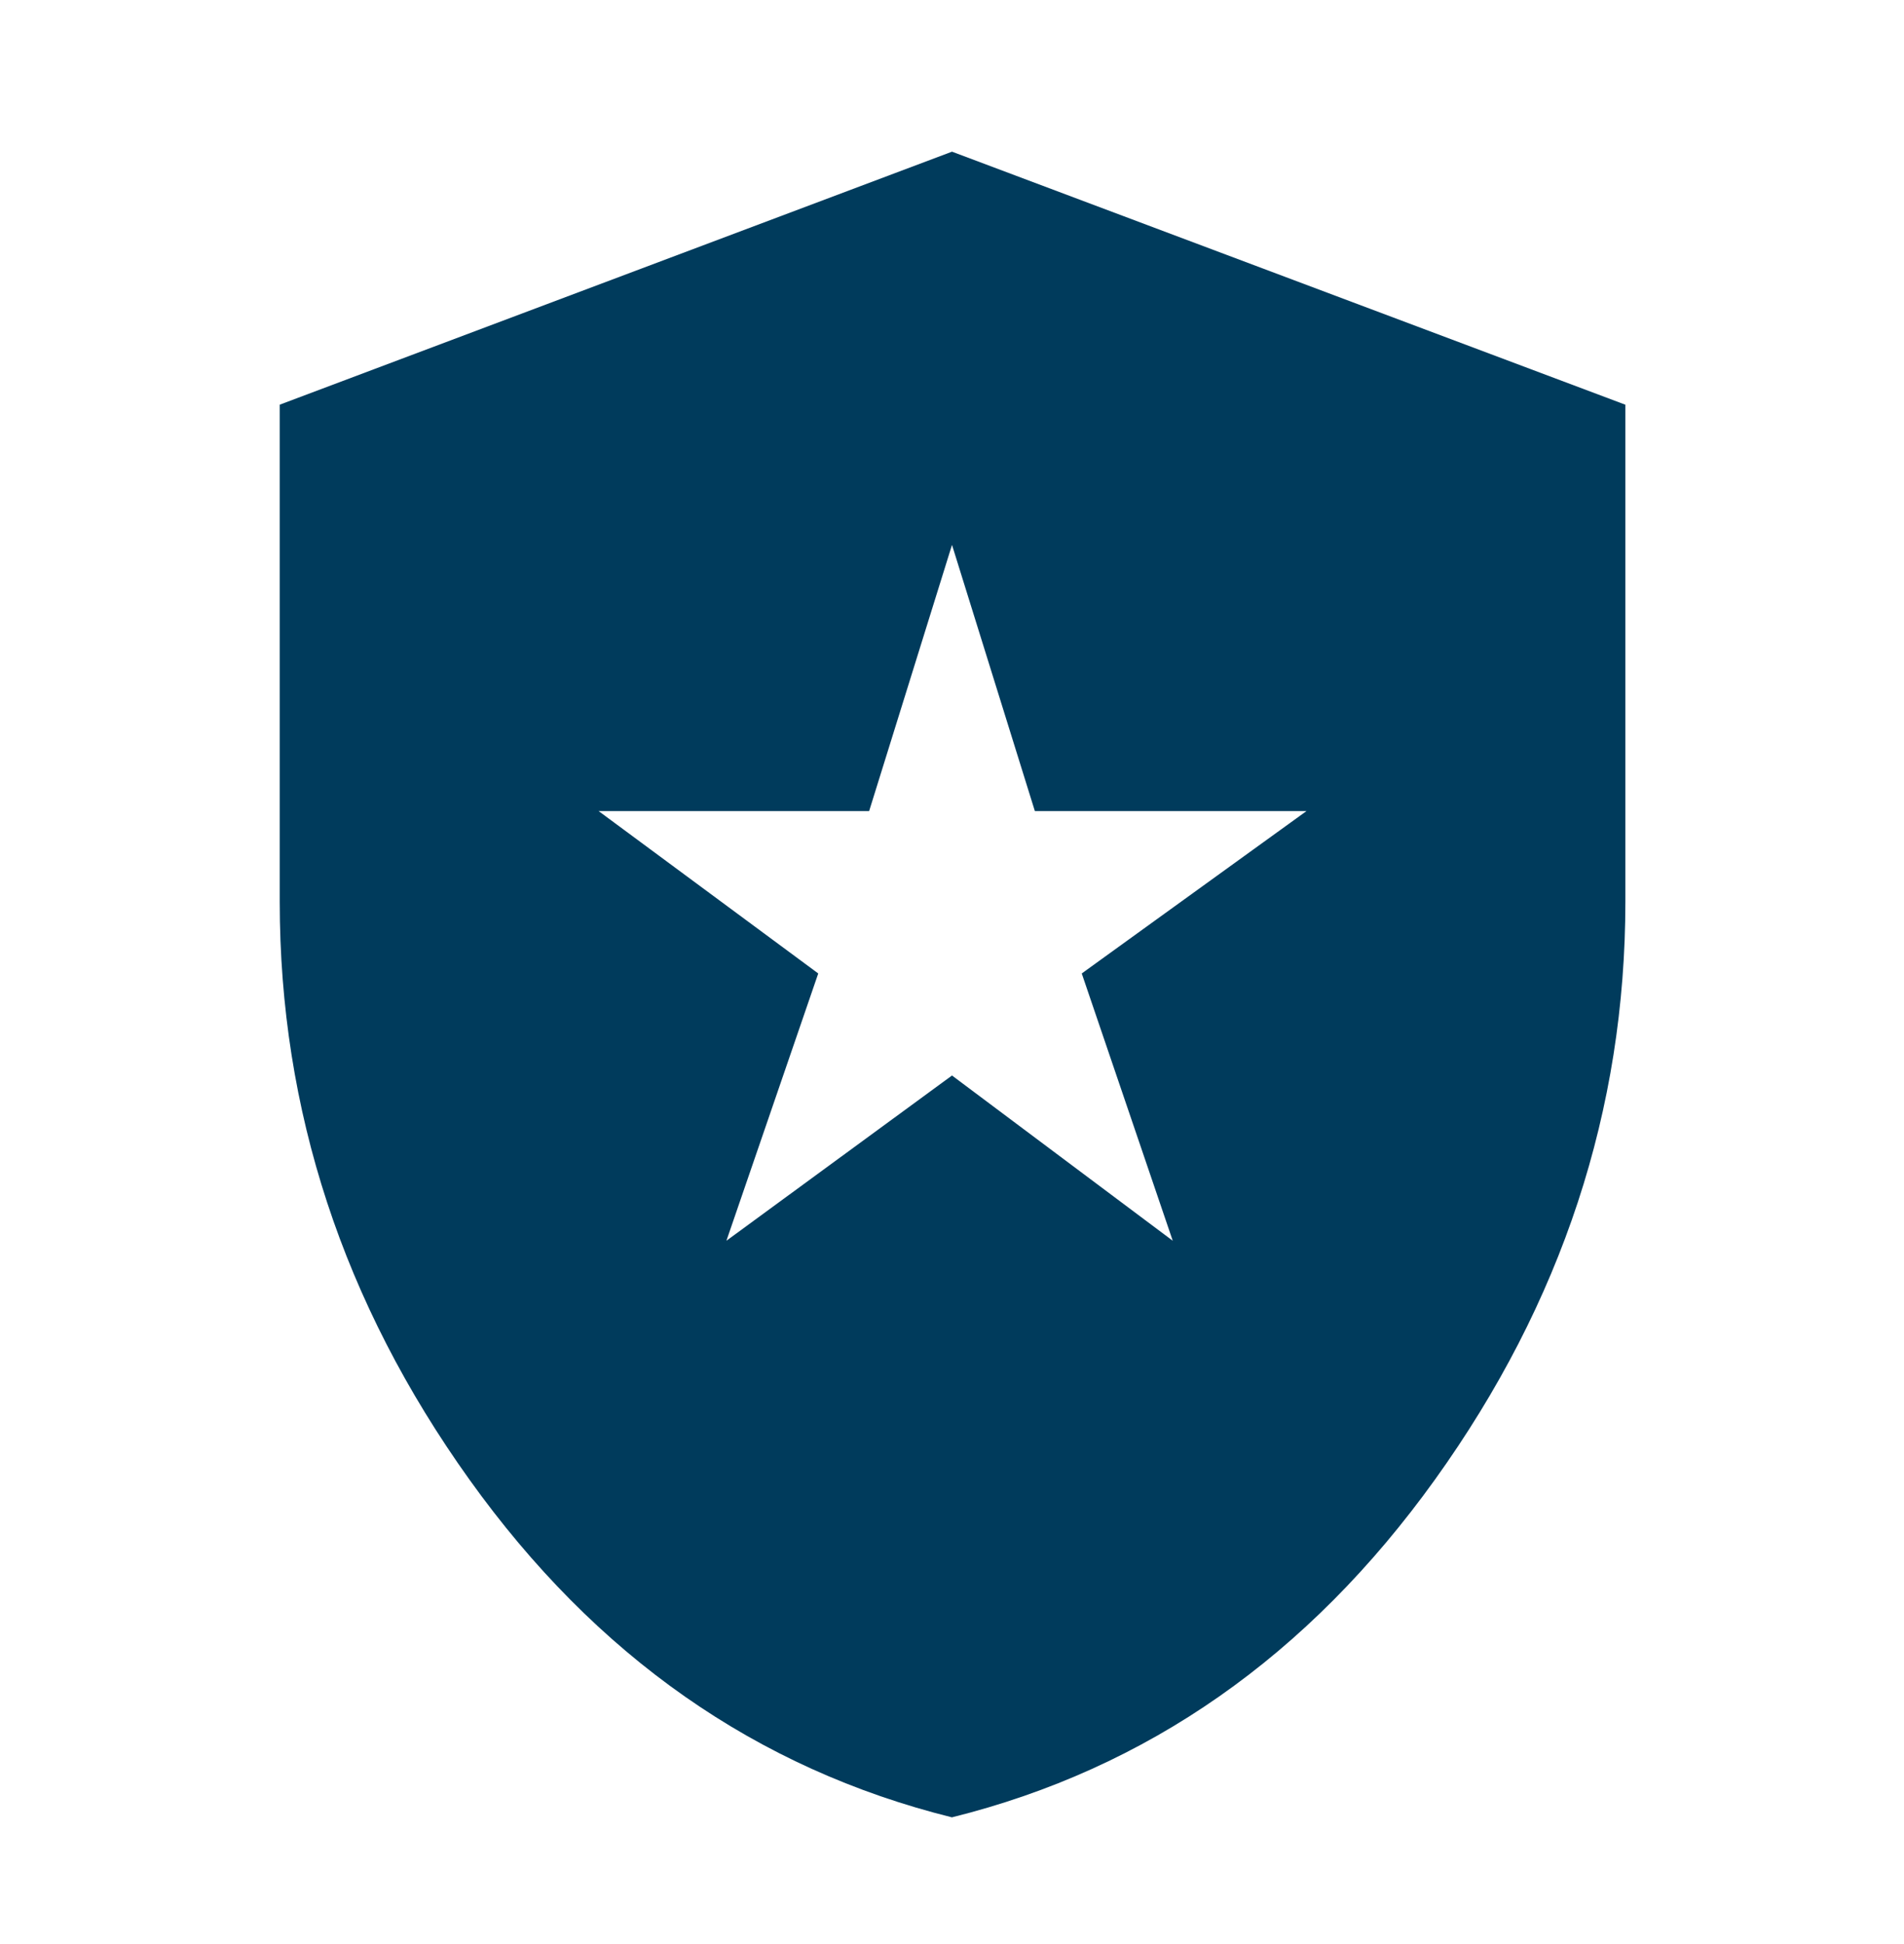 <svg width="48" height="49" viewBox="0 0 48 49" fill="none" xmlns="http://www.w3.org/2000/svg">
<mask id="mask0_4562_1542" style="mask-type:alpha" maskUnits="userSpaceOnUse" x="0" y="0" width="48" height="49">
<rect y="0.864" width="48" height="48" fill="#D9D9D9"/>
</mask>
<g mask="url(#mask0_4562_1542)">
<path d="M18.313 31.273L24 27.108L29.565 31.273L27.271 24.536L32.937 20.443H26.089L24 13.734L21.911 20.443H15.091L20.628 24.536L18.313 31.273ZM23.998 45.806C19.073 44.582 15.018 41.744 11.832 37.29C8.645 32.835 7.052 27.981 7.052 22.727V10.2L24 3.823L40.976 10.201V22.718C40.976 27.974 39.377 32.831 36.18 37.287C32.983 41.743 28.922 44.582 23.998 45.806Z" fill="#003B5C"/>
</g>
</svg>
